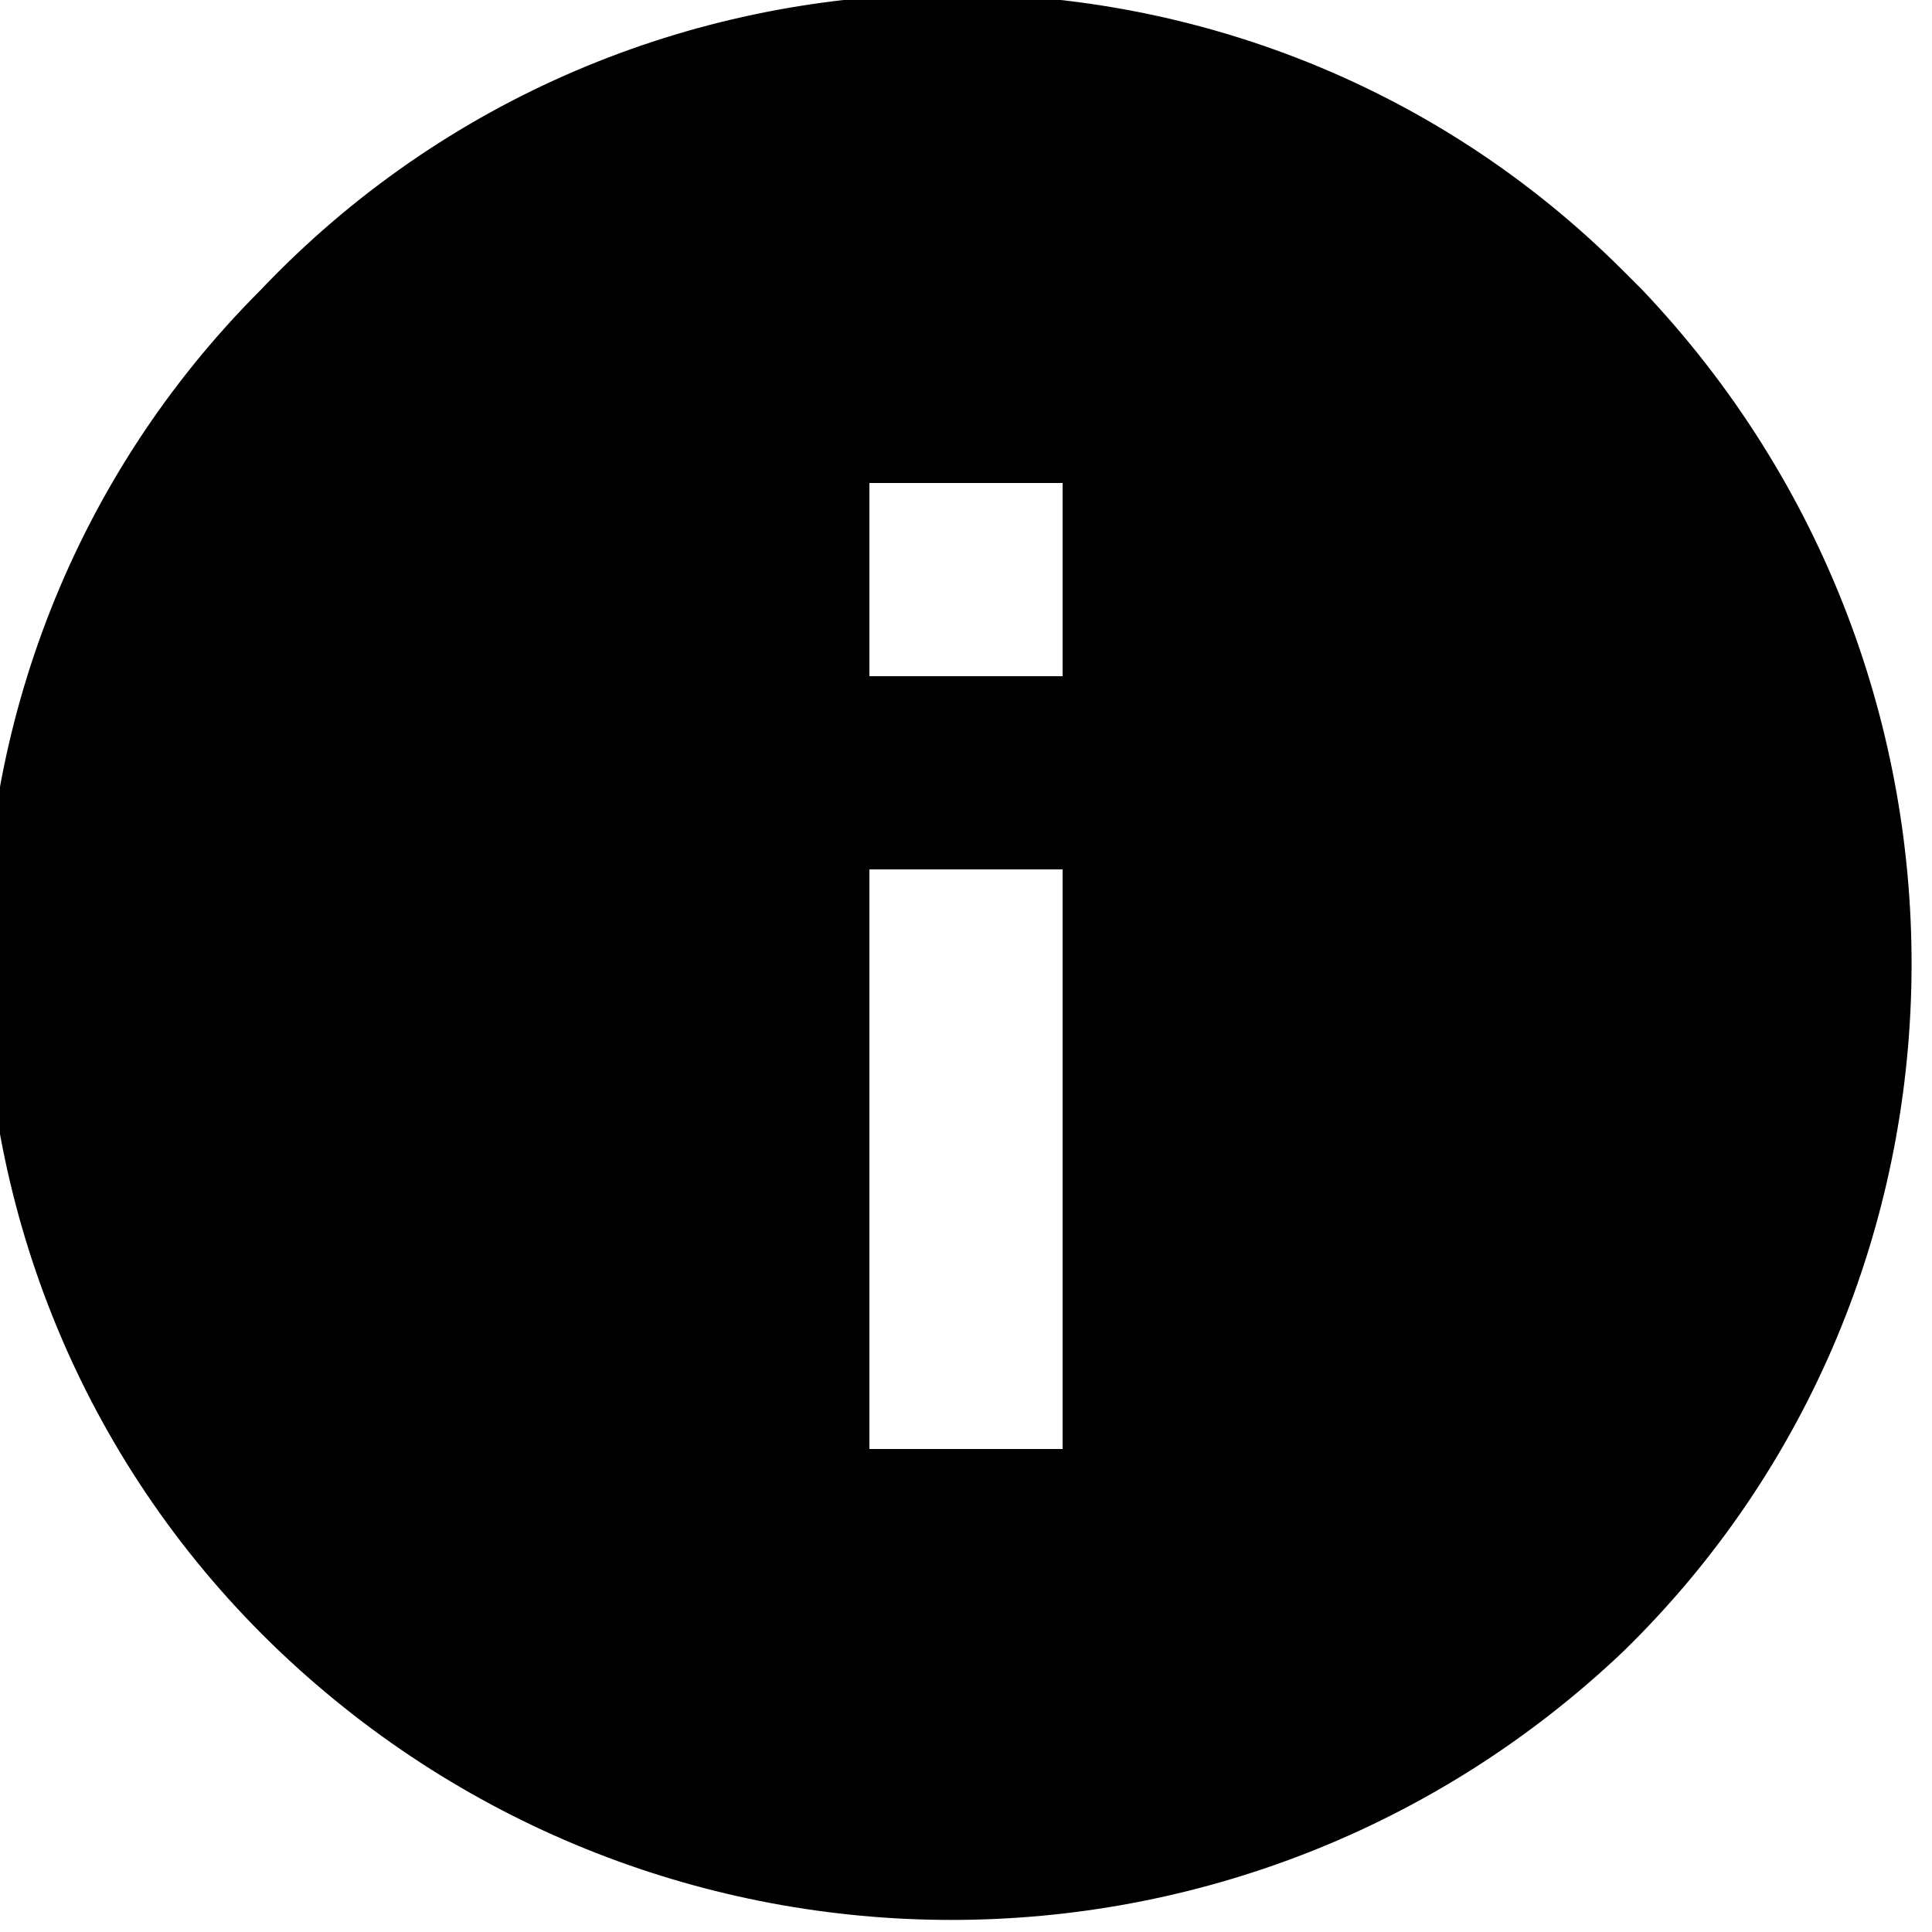 <?xml version="1.0" encoding="utf-8"?>
<!-- Generator: Adobe Illustrator 19.0.1, SVG Export Plug-In . SVG Version: 6.00 Build 0)  -->
<svg version="1.1" id="Слой_1" xmlns="http://www.w3.org/2000/svg" xmlns:xlink="http://www.w3.org/1999/xlink" x="0px" y="0px"
	 viewBox="-287 410.9 20 20" style="enable-background:new -287 410.9 20 20;" xml:space="preserve">
<path d="M-284.1,428c-4-3.8-4.1-10.2-0.2-14.1c3.8-4,10.2-4.1,14.1-0.2c0.1,0.1,0.2,0.2,0.2,0.2c3.8,4,3.7,10.3-0.2,14.1
	C-274.1,431.7-280.2,431.7-284.1,428z M-278,421.9v4h2v-6h-2V421.9z M-278,415.9v2h2v-2H-278z"/>
</svg>
